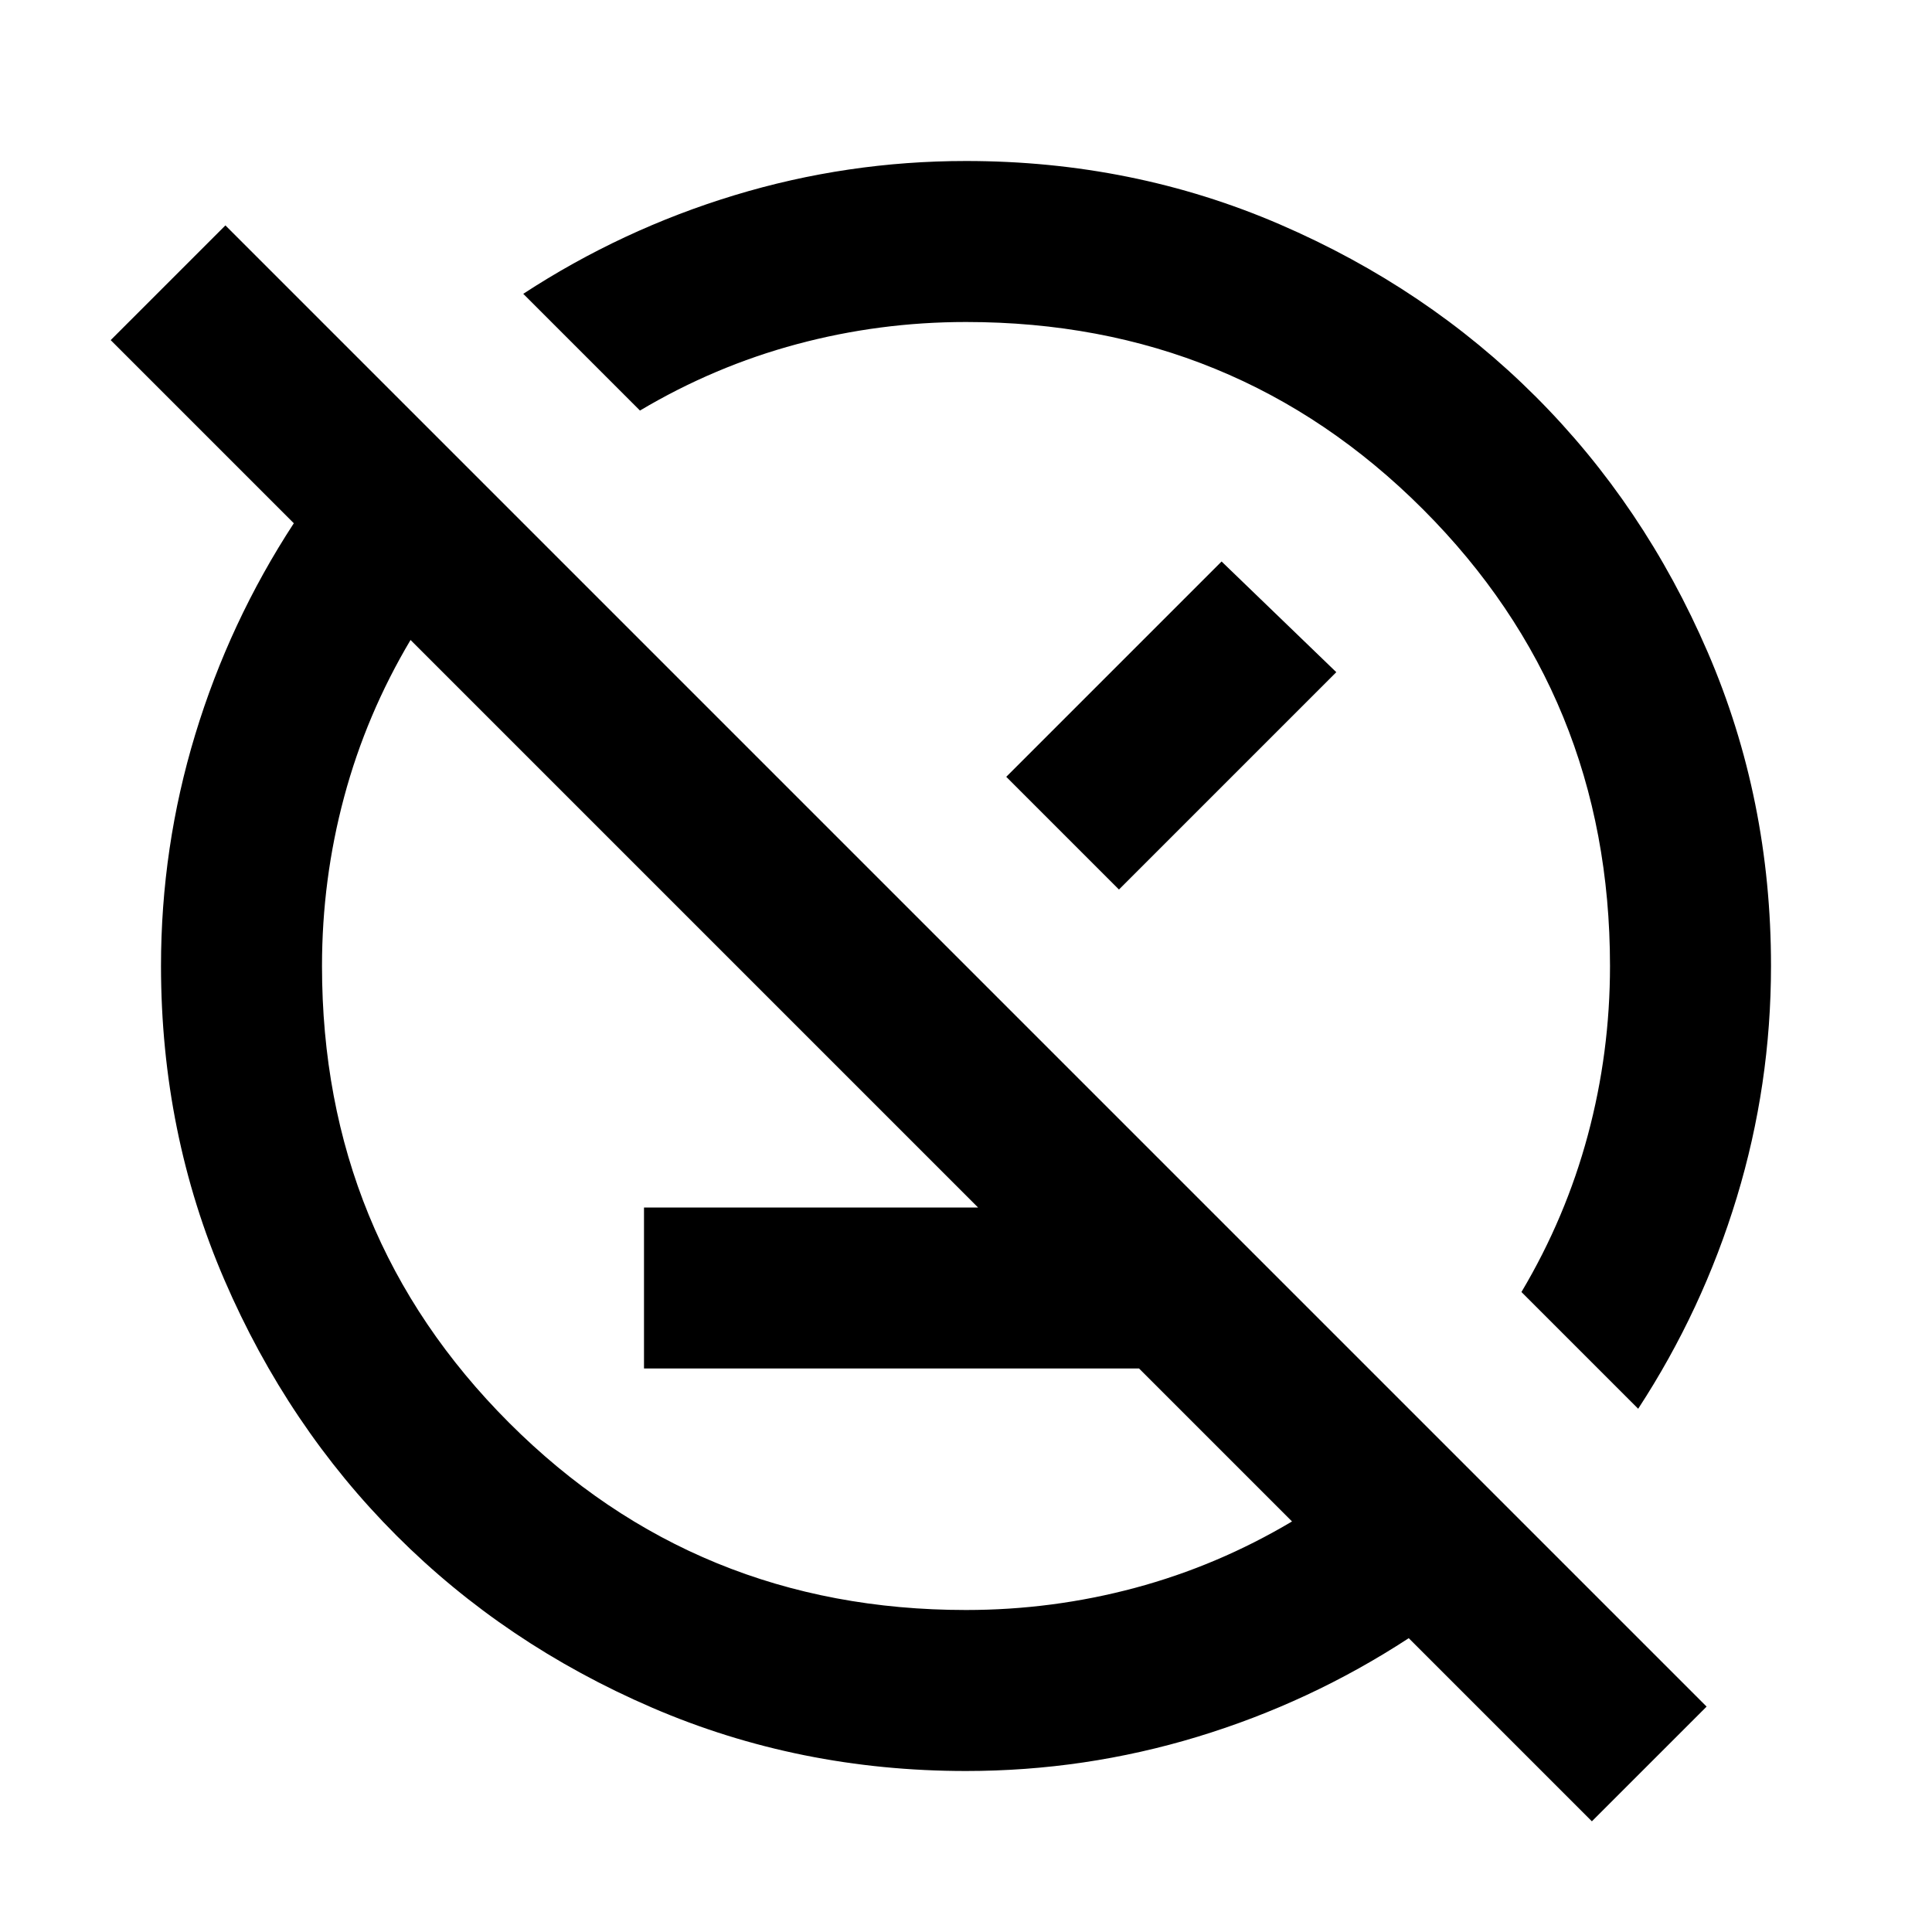 <svg xmlns="http://www.w3.org/2000/svg" viewBox="0 0 24 24" width="24" height="24"><path fill="currentColor" d="M8 17v-2h7l2 2zm11.775 5.625L17.5 20.35q-1.225.8-2.625 1.225T12 22q-2.075 0-3.9-.787t-3.175-2.138T2.788 15.9T2 12q0-1.475.425-2.875T3.65 6.5L1.375 4.225L2.8 2.8l18.4 18.4zm.575-5.125l-1.45-1.45q.55-.925.825-1.95T20 12q0-3.35-2.325-5.675T12 4q-1.075 0-2.1.275T7.95 5.1L6.5 3.65q1.225-.8 2.625-1.225T12 2q2.075 0 3.9.788t3.175 2.137T21.213 8.1T22 12q0 1.475-.425 2.875T20.35 17.5m-4.3 1.4L5.1 7.95q-.55.925-.825 1.95T4 12q0 3.35 2.325 5.675T12 20q1.075 0 2.1-.275t1.95-.825M12.5 9.65l2.675-2.675L16.6 8.35l-2.7 2.7z"/></svg>